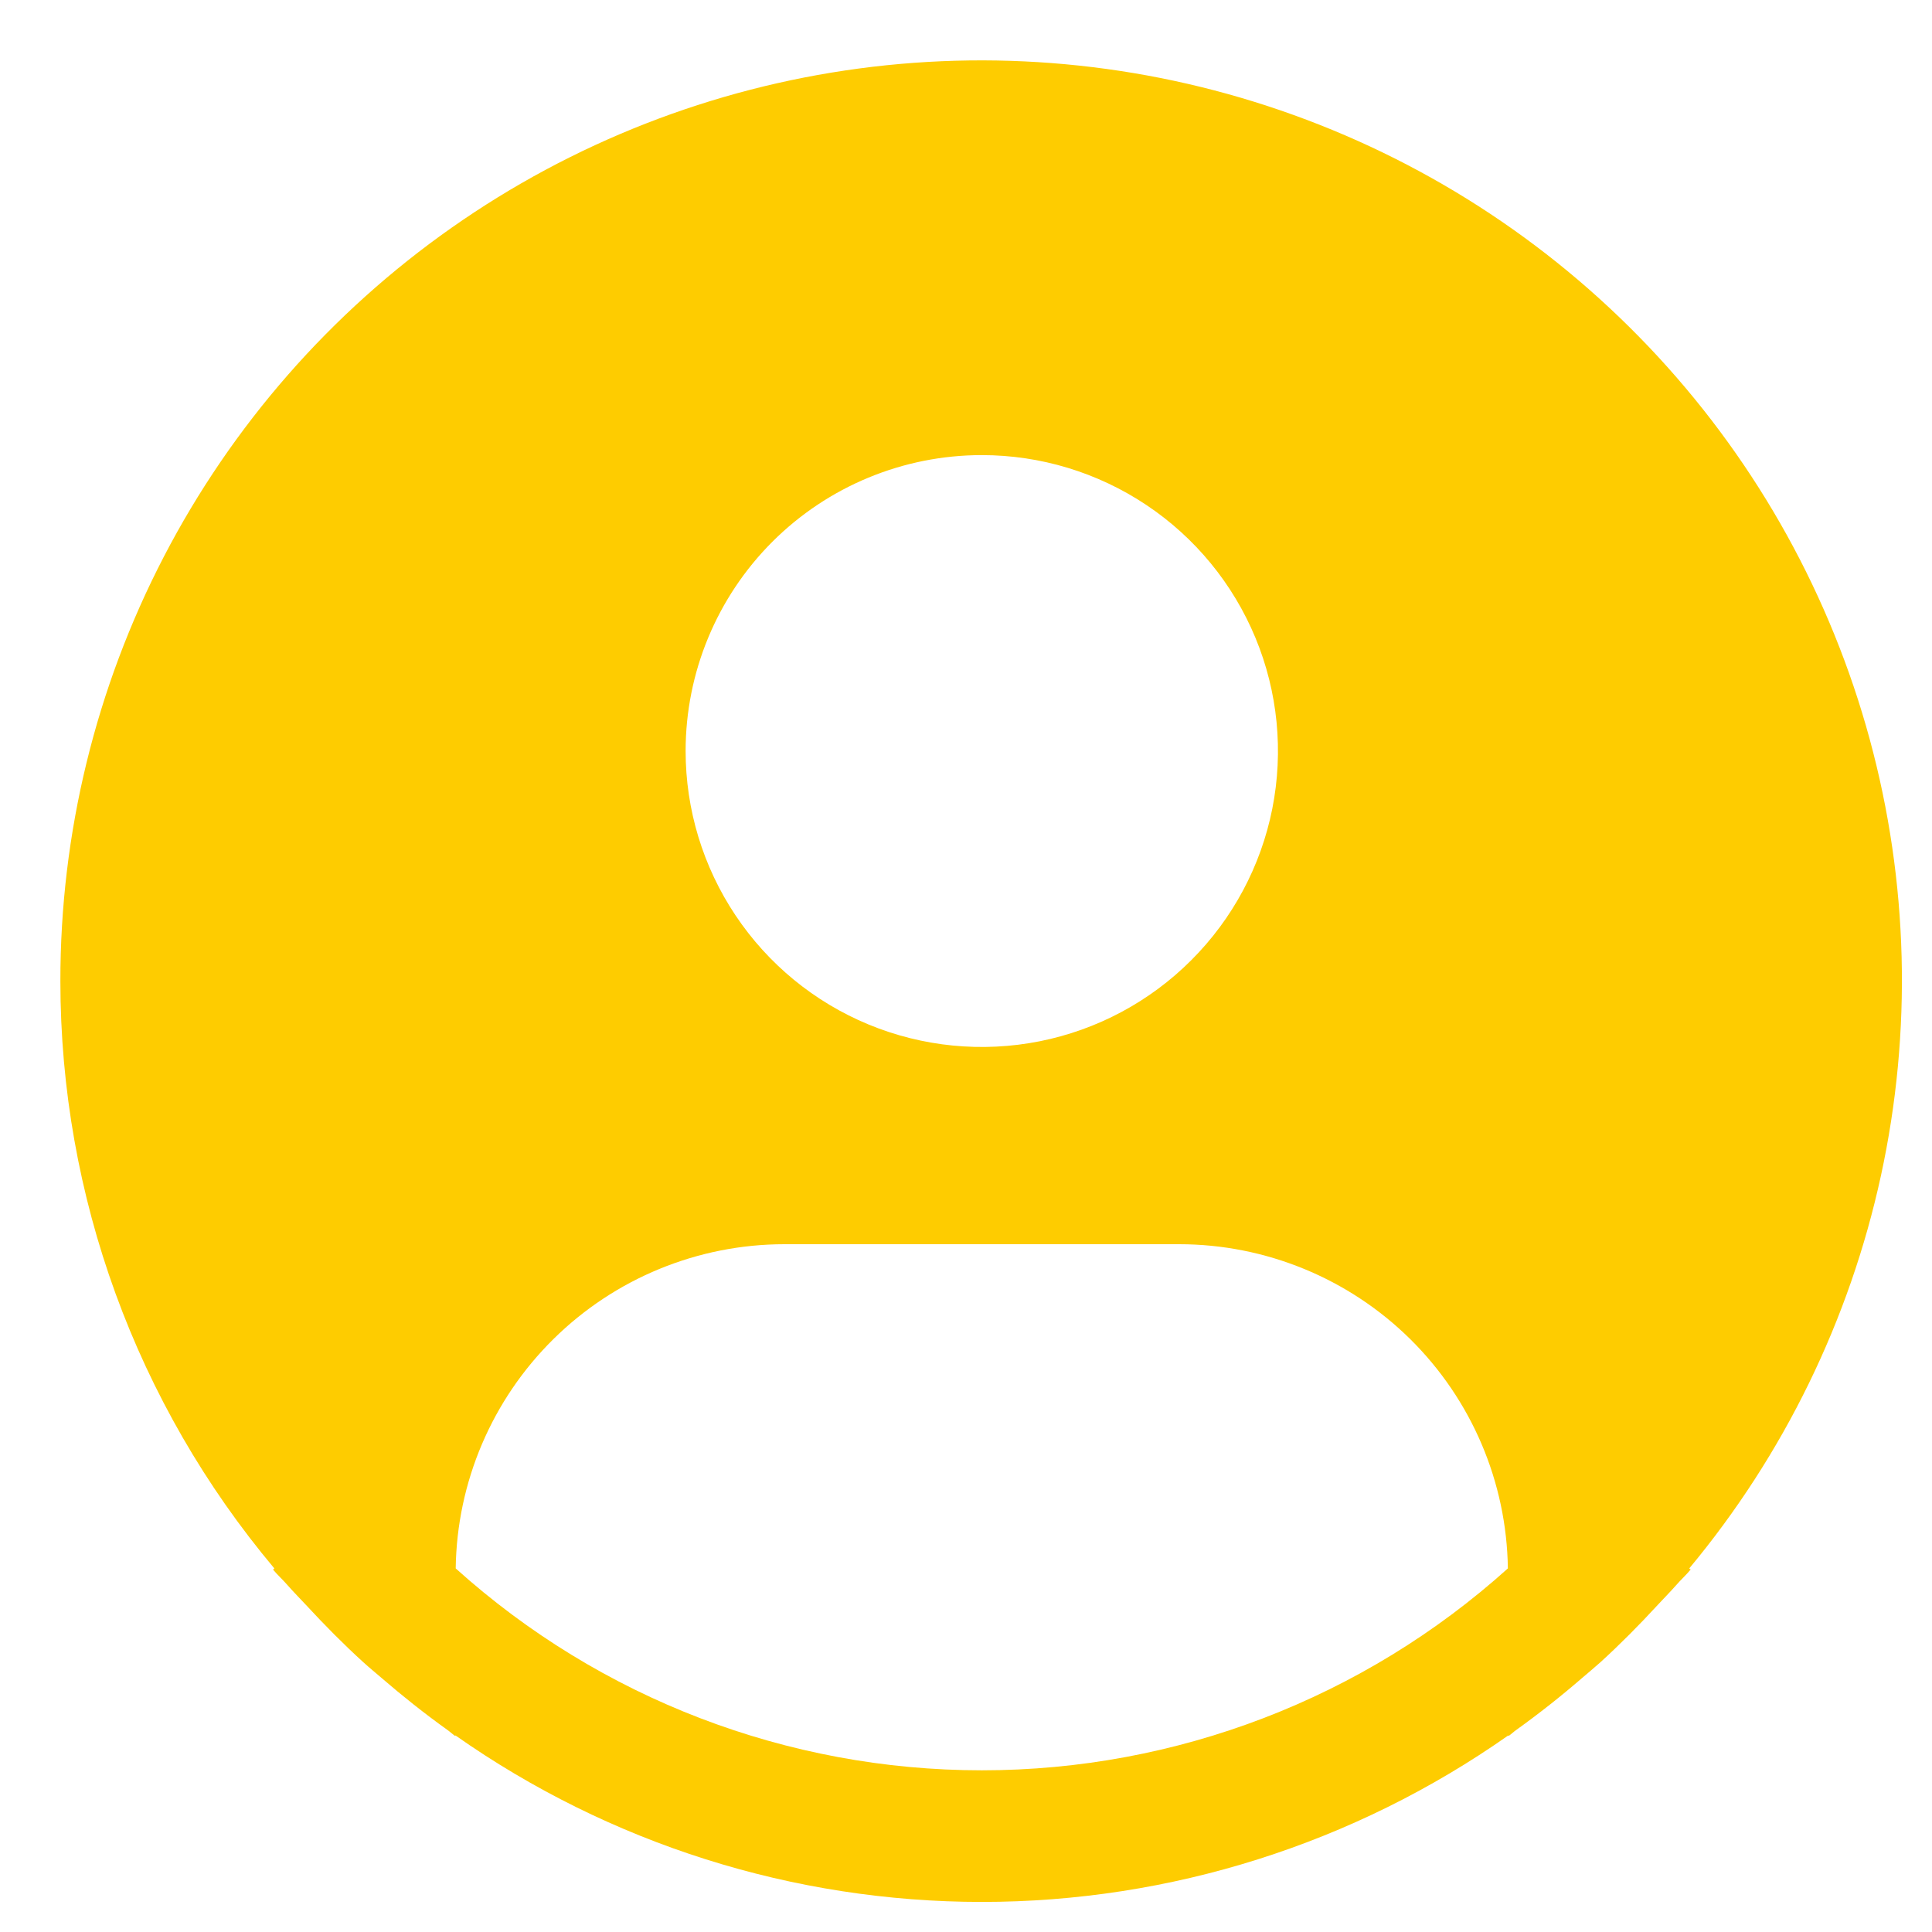 <svg width="32" height="32" viewBox="0 0 32 32" fill="none" xmlns="http://www.w3.org/2000/svg">
<path d="M27.979 25.978C29.545 24.096 30.634 21.865 31.154 19.474C31.674 17.082 31.61 14.601 30.967 12.239C30.324 9.878 29.122 7.706 27.461 5.907C25.8 4.108 23.731 2.735 21.427 1.905C19.123 1.074 16.653 0.81 14.225 1.135C11.798 1.46 9.484 2.364 7.48 3.772C5.477 5.179 3.842 7.048 2.714 9.22C1.586 11.393 0.998 13.804 1 16.252C1.001 19.809 2.256 23.253 4.544 25.978L4.522 25.997C4.598 26.088 4.686 26.167 4.764 26.257C4.862 26.369 4.968 26.475 5.069 26.584C5.375 26.915 5.689 27.233 6.018 27.532C6.118 27.623 6.222 27.708 6.323 27.795C6.672 28.096 7.031 28.381 7.402 28.647C7.45 28.68 7.494 28.722 7.542 28.756V28.743C10.095 30.538 13.141 31.502 16.263 31.502C19.385 31.502 22.43 30.538 24.984 28.743V28.756C25.032 28.722 25.074 28.68 25.123 28.647C25.494 28.38 25.854 28.096 26.202 27.795C26.304 27.708 26.407 27.622 26.508 27.532C26.837 27.232 27.151 26.915 27.456 26.584C27.557 26.475 27.662 26.369 27.761 26.257C27.839 26.167 27.927 26.088 28.003 25.996L27.979 25.978ZM16.262 7.538C17.232 7.538 18.18 7.825 18.987 8.364C19.794 8.902 20.422 9.668 20.794 10.564C21.165 11.459 21.262 12.445 21.073 13.396C20.884 14.346 20.416 15.22 19.73 15.905C19.044 16.591 18.17 17.058 17.219 17.247C16.267 17.436 15.281 17.339 14.384 16.968C13.488 16.597 12.722 15.969 12.183 15.162C11.644 14.356 11.356 13.409 11.356 12.439C11.356 11.139 11.873 9.893 12.793 8.973C13.713 8.054 14.961 7.538 16.262 7.538V7.538ZM7.548 25.978C7.567 24.548 8.149 23.183 9.168 22.178C10.186 21.173 11.56 20.609 12.991 20.608H19.532C20.963 20.609 22.337 21.173 23.356 22.178C24.374 23.183 24.956 24.548 24.975 25.978C22.584 28.131 19.48 29.322 16.262 29.322C13.043 29.322 9.939 28.131 7.548 25.978V25.978Z" fill="#FECC00"/>
</svg>

